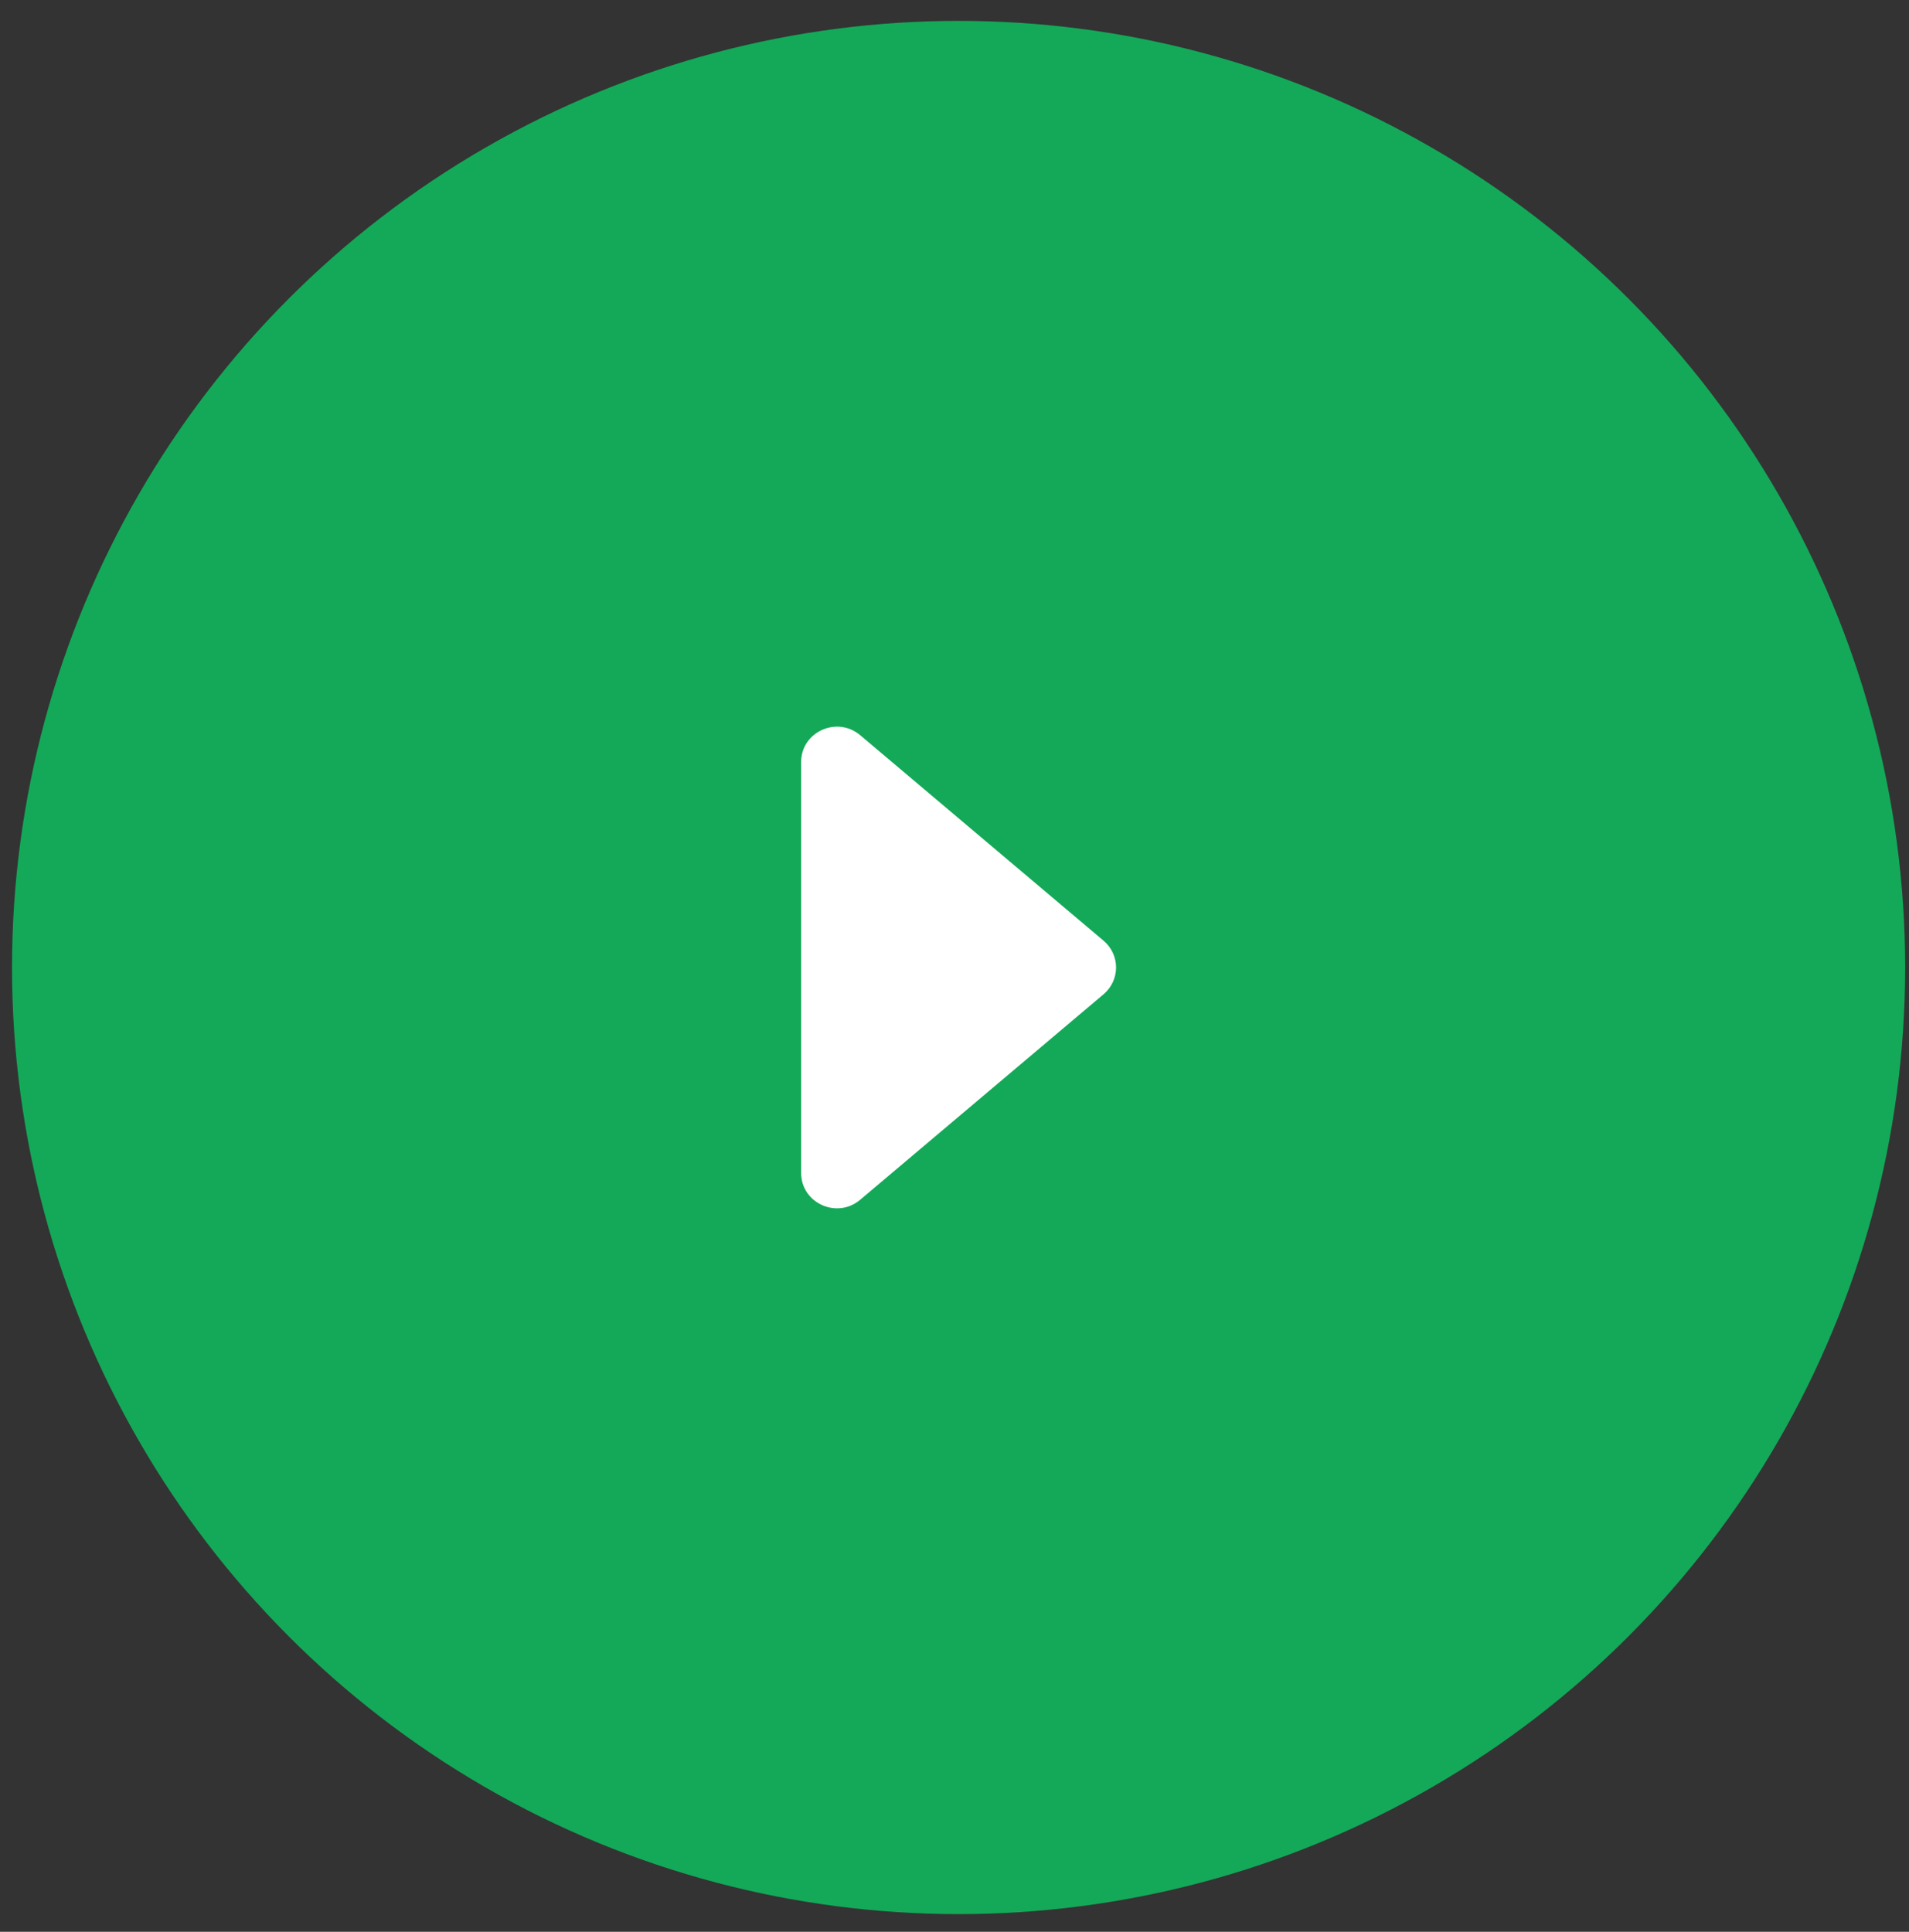 <svg width="84" height="85" viewBox="0 0 84 85" fill="none" xmlns="http://www.w3.org/2000/svg">
<rect x="0" y="0" width="84" height="85" fill="#333333" stroke="none"/>
<circle cx="42.18" cy="42.57" r="41.651" fill="#13A958"/>
<path d="M37.852 52.788L48.559 43.748C48.732 43.602 48.87 43.421 48.965 43.218C49.06 43.014 49.109 42.793 49.109 42.569C49.109 42.345 49.06 42.124 48.965 41.92C48.87 41.717 48.732 41.536 48.559 41.391L37.852 32.35C36.831 31.487 35.252 32.202 35.252 33.528V51.612C35.252 52.938 36.831 53.654 37.852 52.788Z" fill="white"/>
</svg>
